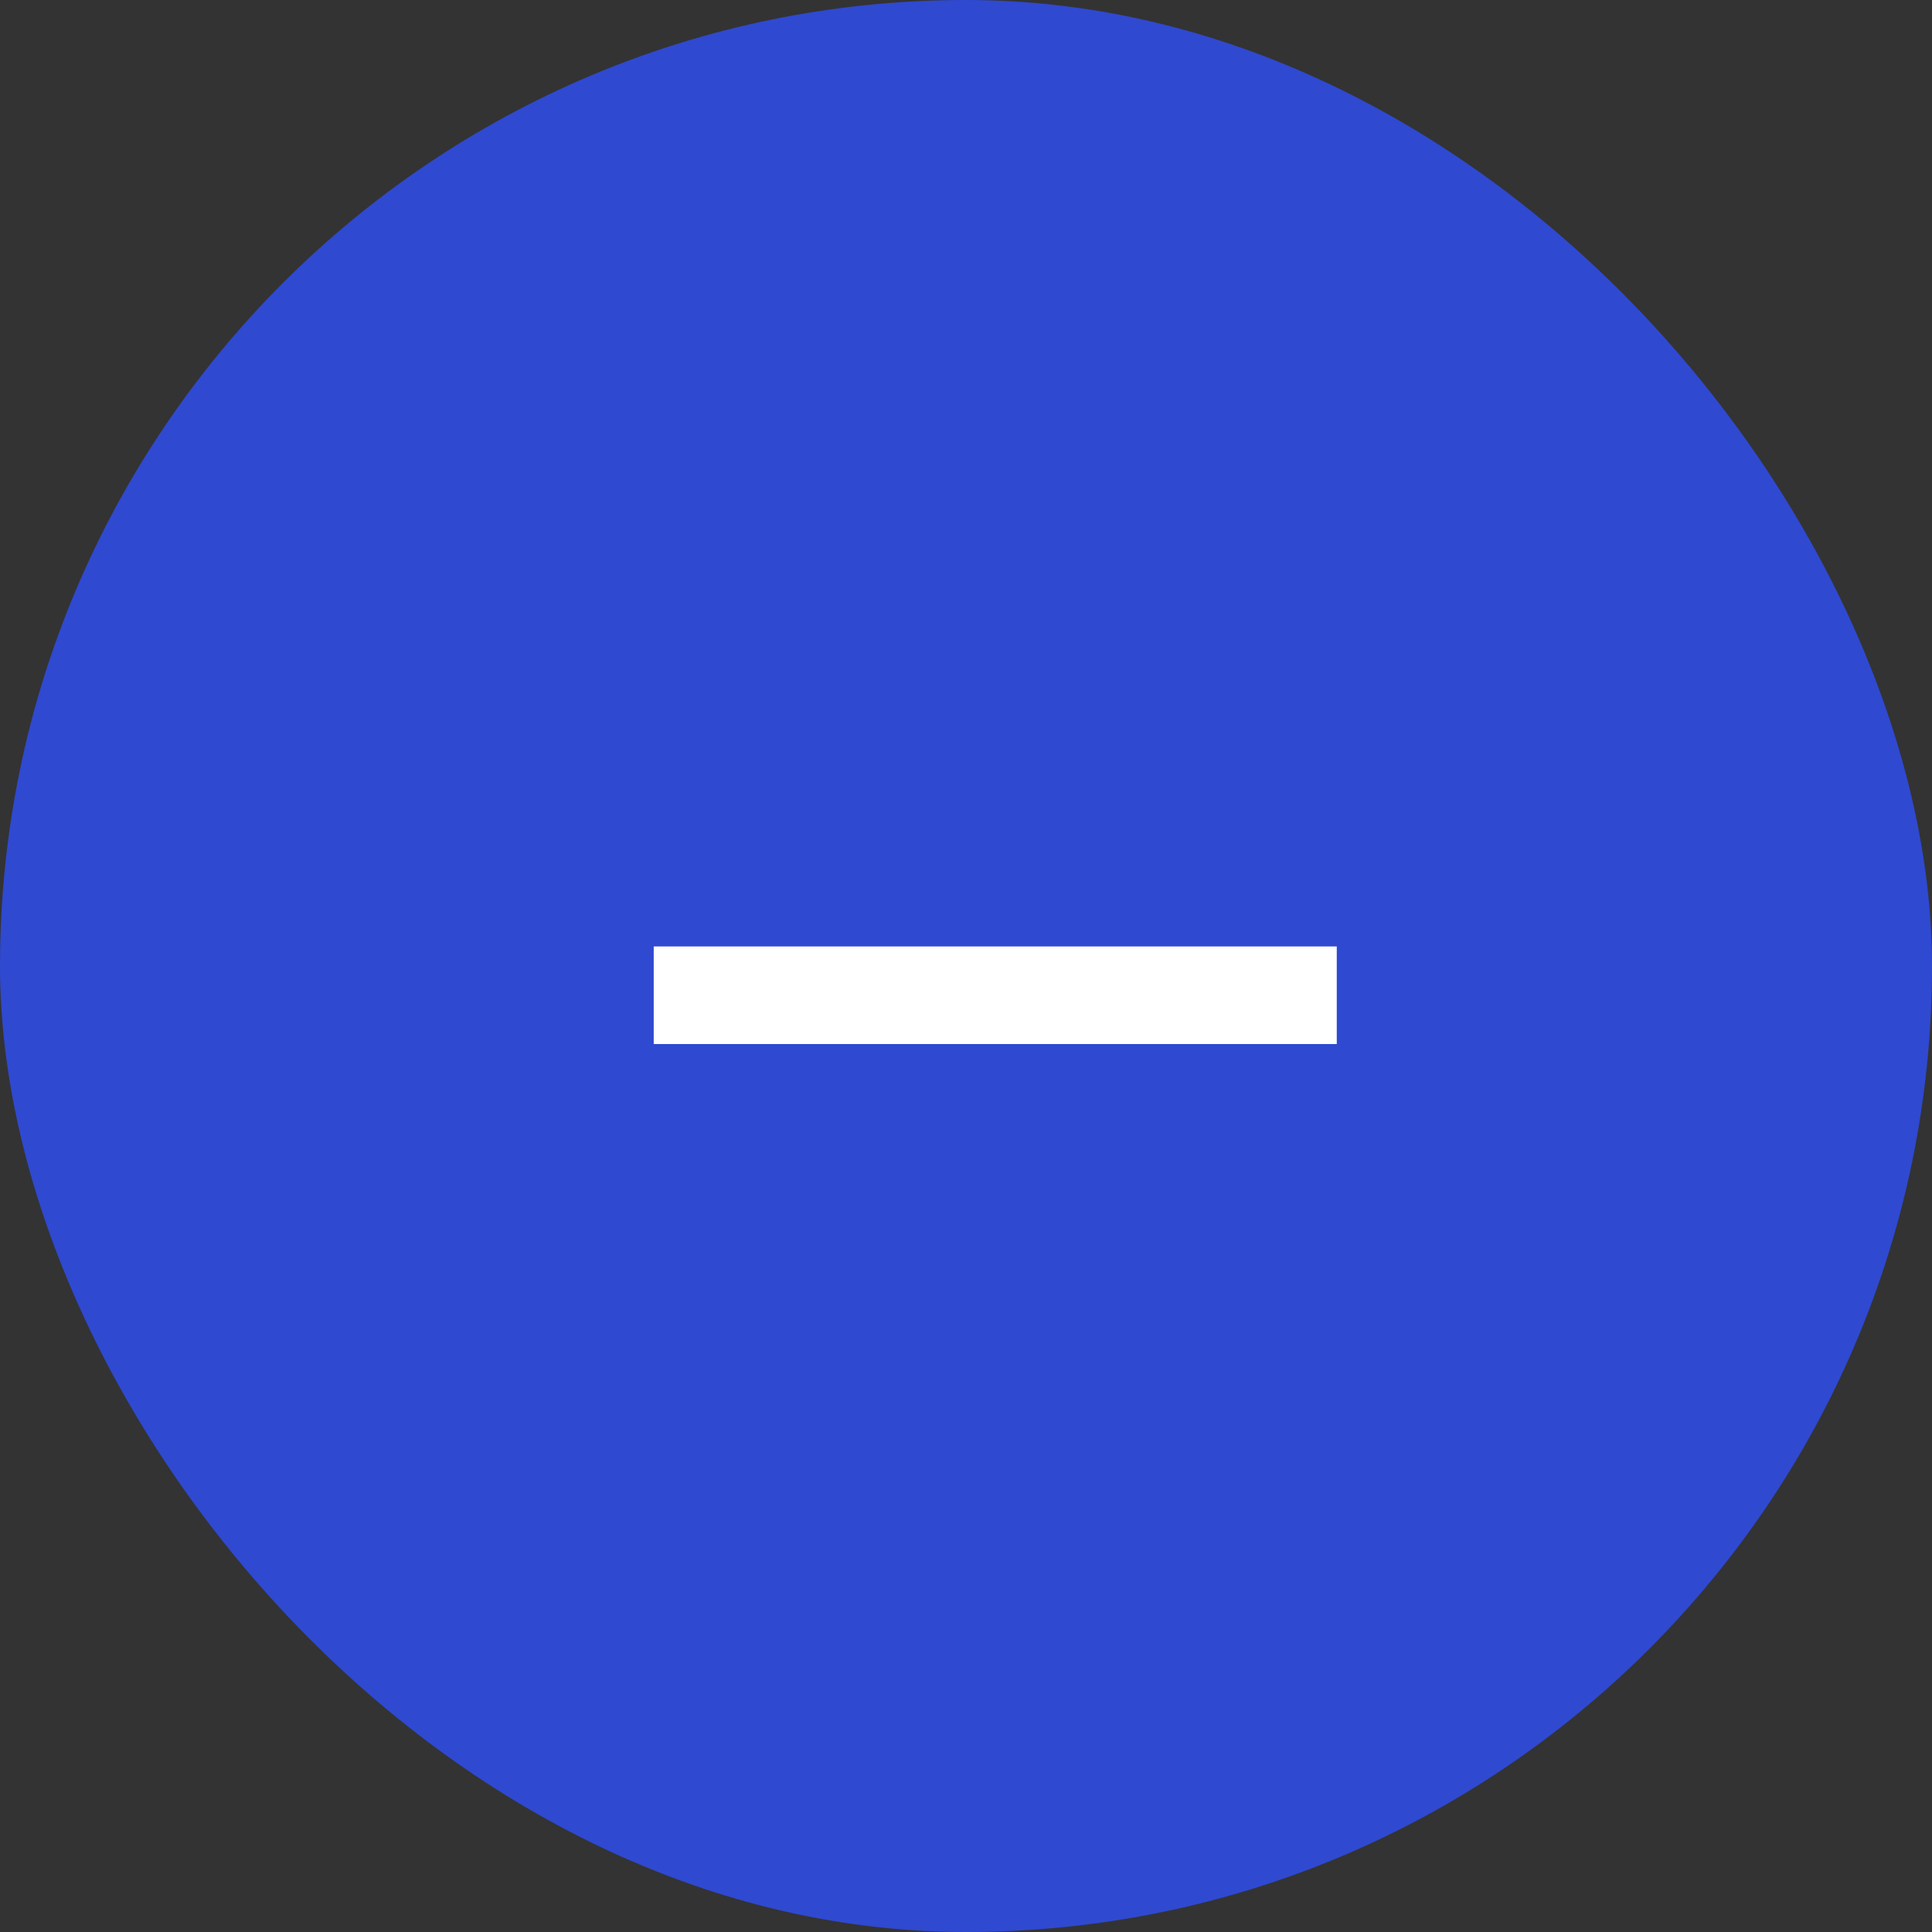 <svg width="33" height="33" viewBox="0 0 33 33" fill="none" xmlns="http://www.w3.org/2000/svg">
<rect x="0" y="0" width="33" height="33" fill="#333333" stroke="none"/>
<rect width="33" height="33" rx="16.5" fill="#2F49D1"/>
<path d="M22.833 16.166H17.833H16.166H11.166V17.833H16.166H17.833H22.833V16.166Z" fill="white"/>
</svg>
